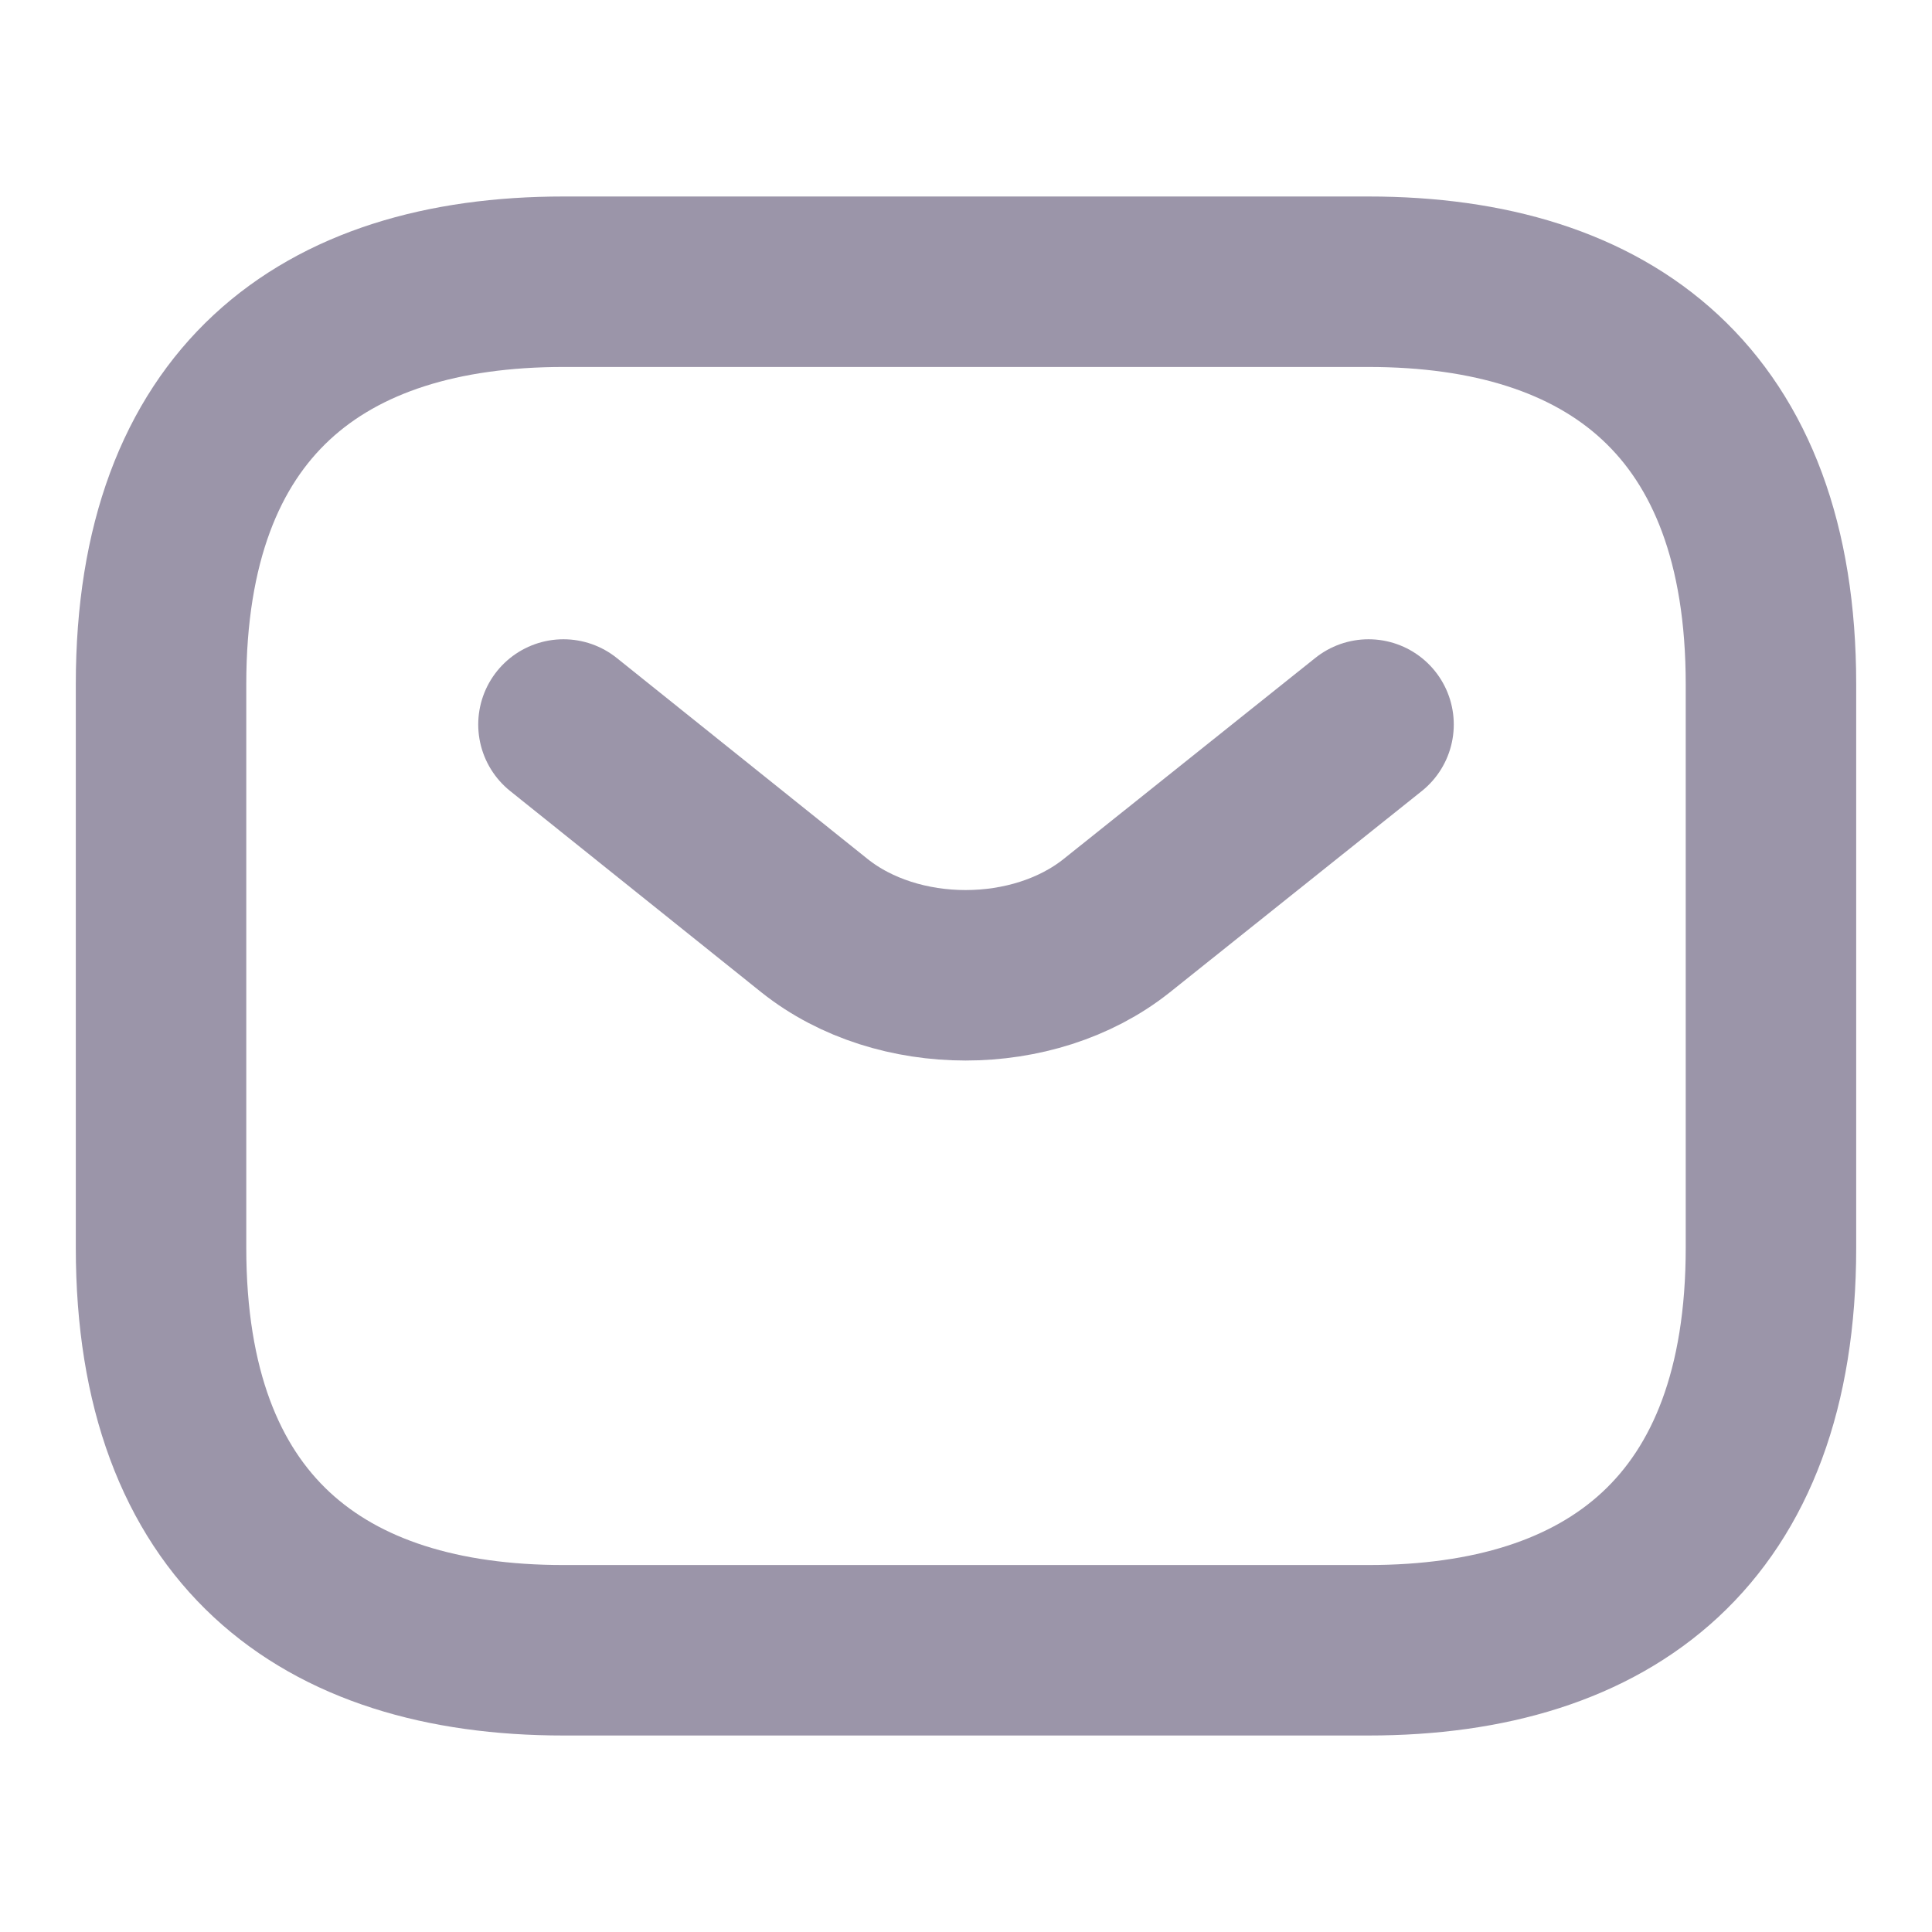<svg width="17" height="17" viewBox="0 0 17 17" fill="none" xmlns="http://www.w3.org/2000/svg">
<path d="M12.041 14.521H4.958C2.833 14.521 1.417 13.458 1.417 10.979V6.021C1.417 3.542 2.833 2.479 4.958 2.479H12.041C14.166 2.479 15.583 3.542 15.583 6.021V10.979C15.583 13.458 14.166 14.521 12.041 14.521Z" stroke="#9B95A9" stroke-width="1.5" stroke-miterlimit="10" stroke-linecap="round" stroke-linejoin="round"/>
<path d="M12.042 6.375L9.825 8.146C9.095 8.727 7.898 8.727 7.168 8.146L4.958 6.375" stroke="#9B95A9" stroke-width="1.5" stroke-miterlimit="10" stroke-linecap="round" stroke-linejoin="round"/>
</svg>

